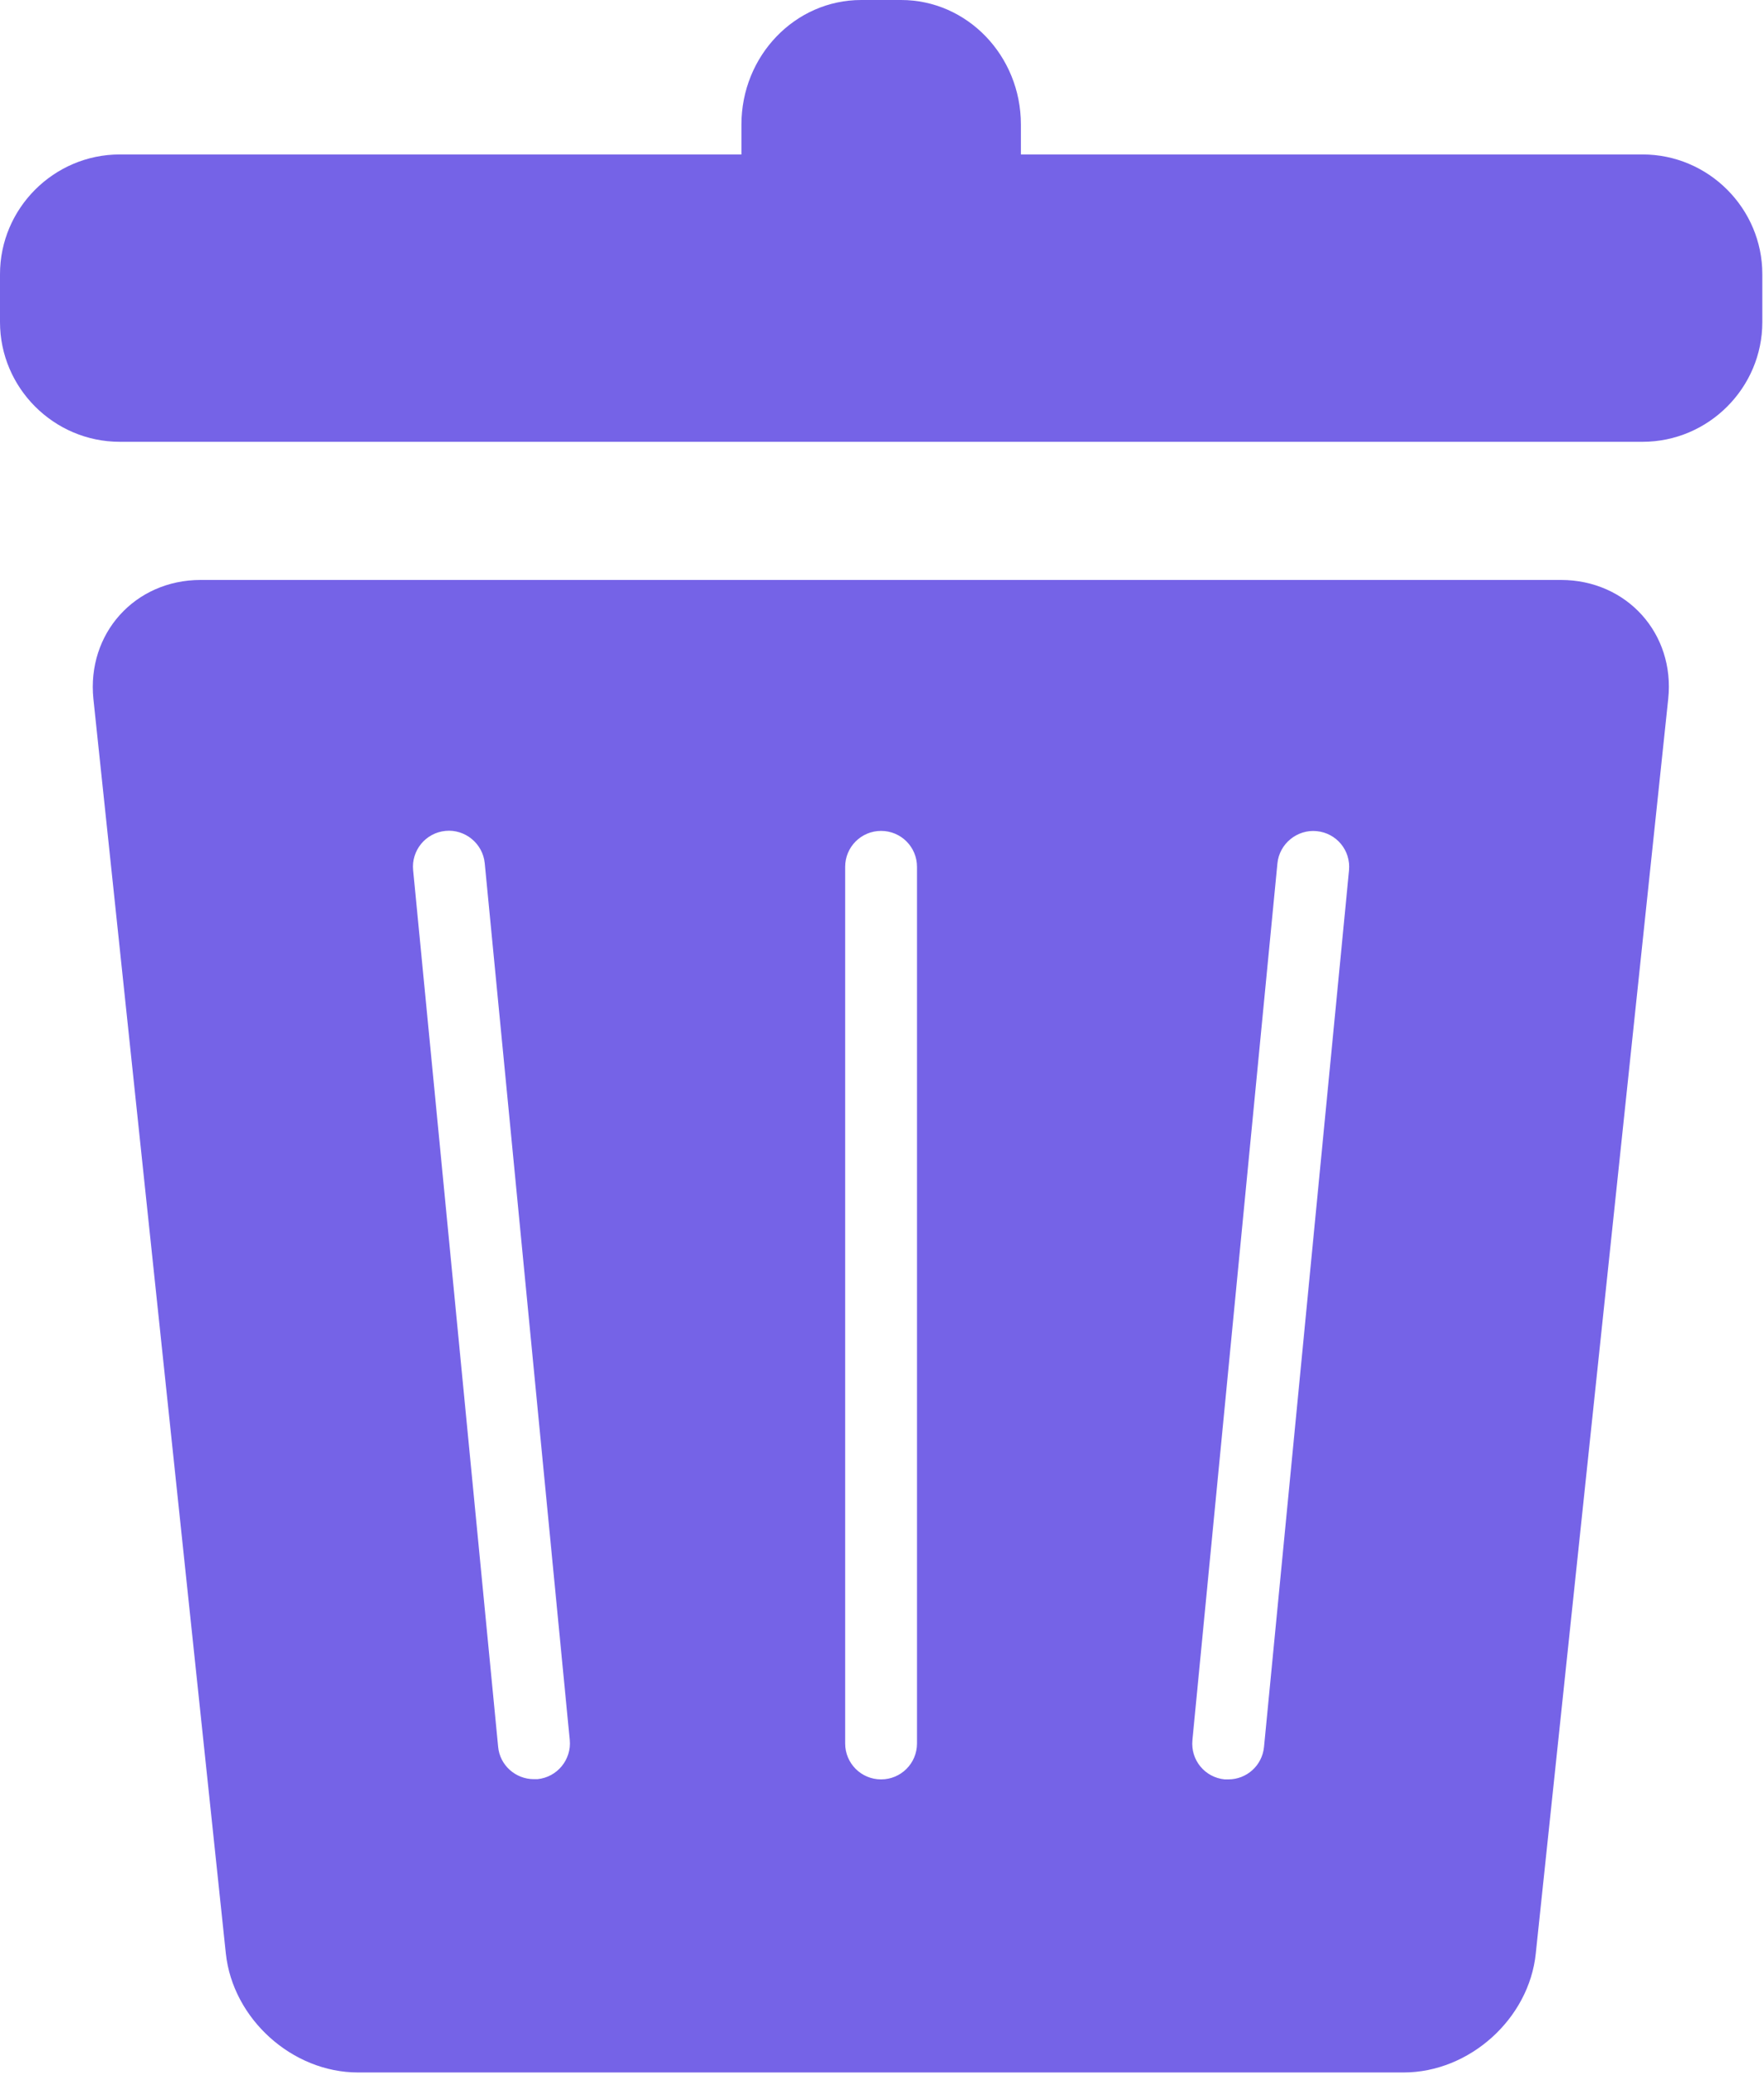 <svg width="550" height="647" viewBox="0 0 550 647" fill="none" xmlns="http://www.w3.org/2000/svg">
<path d="M486.842 180.839H62.575C42.045 180.839 27.034 197.563 29.122 217.948L70.414 609.122C72.581 629.507 91.097 646.231 111.628 646.231H437.628C458.158 646.231 476.753 629.507 478.841 609.122L520.133 217.948C522.3 197.563 507.216 180.839 486.68 180.839H486.842ZM167.562 554.772H166.442C160.765 554.772 155.838 550.444 155.317 544.694L128.812 271.334C128.213 265.209 132.692 259.688 138.89 259.089C144.937 258.49 150.536 262.97 151.135 269.167L177.64 542.527C178.239 548.653 173.76 554.173 167.562 554.772ZM285.912 543.647C285.912 549.845 280.906 554.845 274.714 554.845C268.516 554.845 263.516 549.84 263.516 543.647V270.287C263.516 264.089 268.521 259.089 274.714 259.089C280.912 259.089 285.912 264.094 285.912 270.287V543.647ZM394.105 544.767C393.506 550.59 388.652 554.845 382.98 554.845H381.86C375.662 554.246 371.183 548.798 371.782 542.6L398.287 269.24C398.886 263.042 404.485 258.563 410.532 259.162C416.73 259.761 421.209 265.209 420.61 271.407L394.105 544.767Z" fill="#7563E7"/>
<path d="M512.149 48.161H318.309V38.828C318.309 17.401 301.585 0 280.975 0H268.507C247.897 0 231.173 17.396 231.173 38.828V48.161H37.333C16.803 48.161 0 64.964 0 85.495V100.427C0 120.957 16.803 137.76 37.333 137.76H512.147C532.677 137.76 549.48 120.957 549.48 100.427V85.495C549.48 64.964 532.677 48.161 512.147 48.161H512.149Z" fill="#7563E7"/>
</svg>
